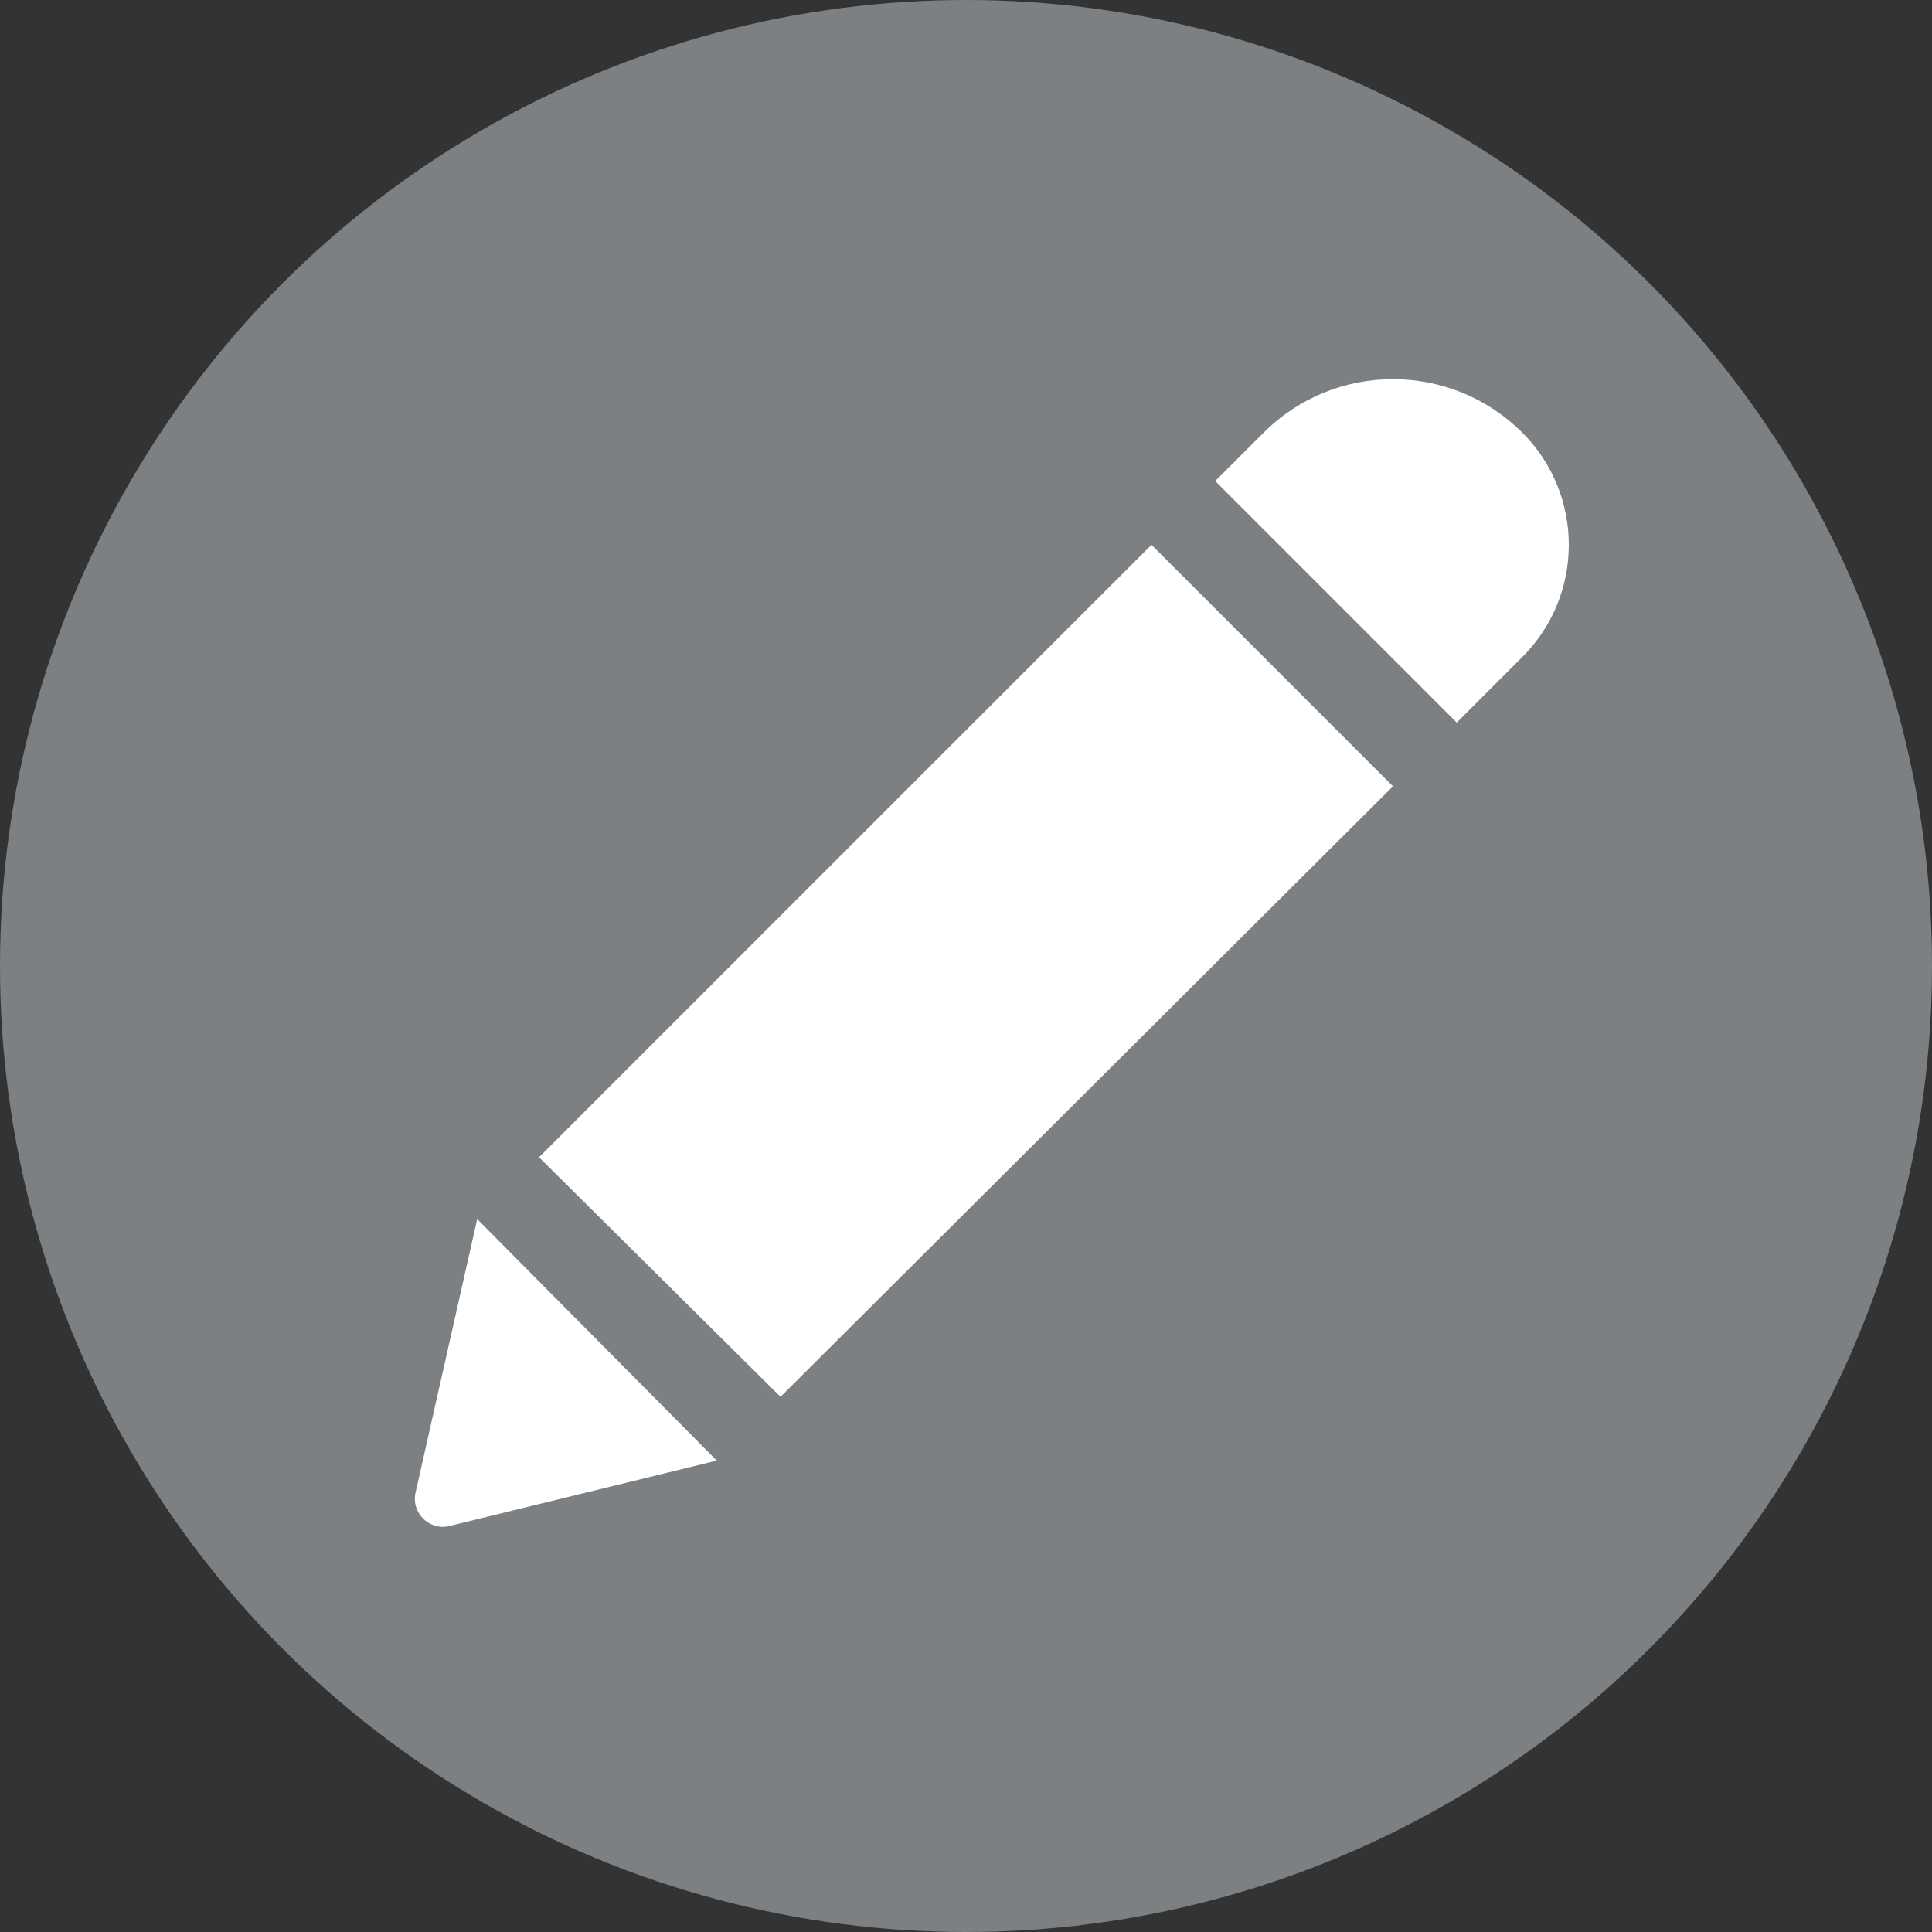 <?xml version="1.0" encoding="utf-8"?>
<!-- Generator: Adobe Illustrator 23.0.3, SVG Export Plug-In . SVG Version: 6.00 Build 0)  -->
<svg version="1.1" id="Layer_1" xmlns="http://www.w3.org/2000/svg" xmlns:xlink="http://www.w3.org/1999/xlink" x="0px" y="0px"
	 viewBox="0 0 100 100" style="enable-background:new 0 0 100 100;" xml:space="preserve">
<rect x="0" y="0" width="100" height="100" fill="#333333" stroke="none"/>
<style type="text/css">
	.st0{fill:#7C8082;}
	.st1{fill:#FFFFFF;}
</style>
<circle class="st0" cx="50" cy="50" r="50"/>
<g>
	<g>
		<path class="st1" d="M59.6,28.2l12.5,12.5L40.4,72.3L27.9,59.9L59.6,28.2z M78.8,22.4L78.8,22.4c-3.7-3.7-9.7-3.7-13.4,0l-2.5,2.5
			l12.5,12.5l3.4-3.4C82,30.8,82,25.6,78.8,22.4z M21.5,77.3c-0.2,1,0.7,1.9,1.7,1.7l13.9-3.4L24.7,63.1L21.5,77.3z"/>
	</g>
</g>
</svg>

